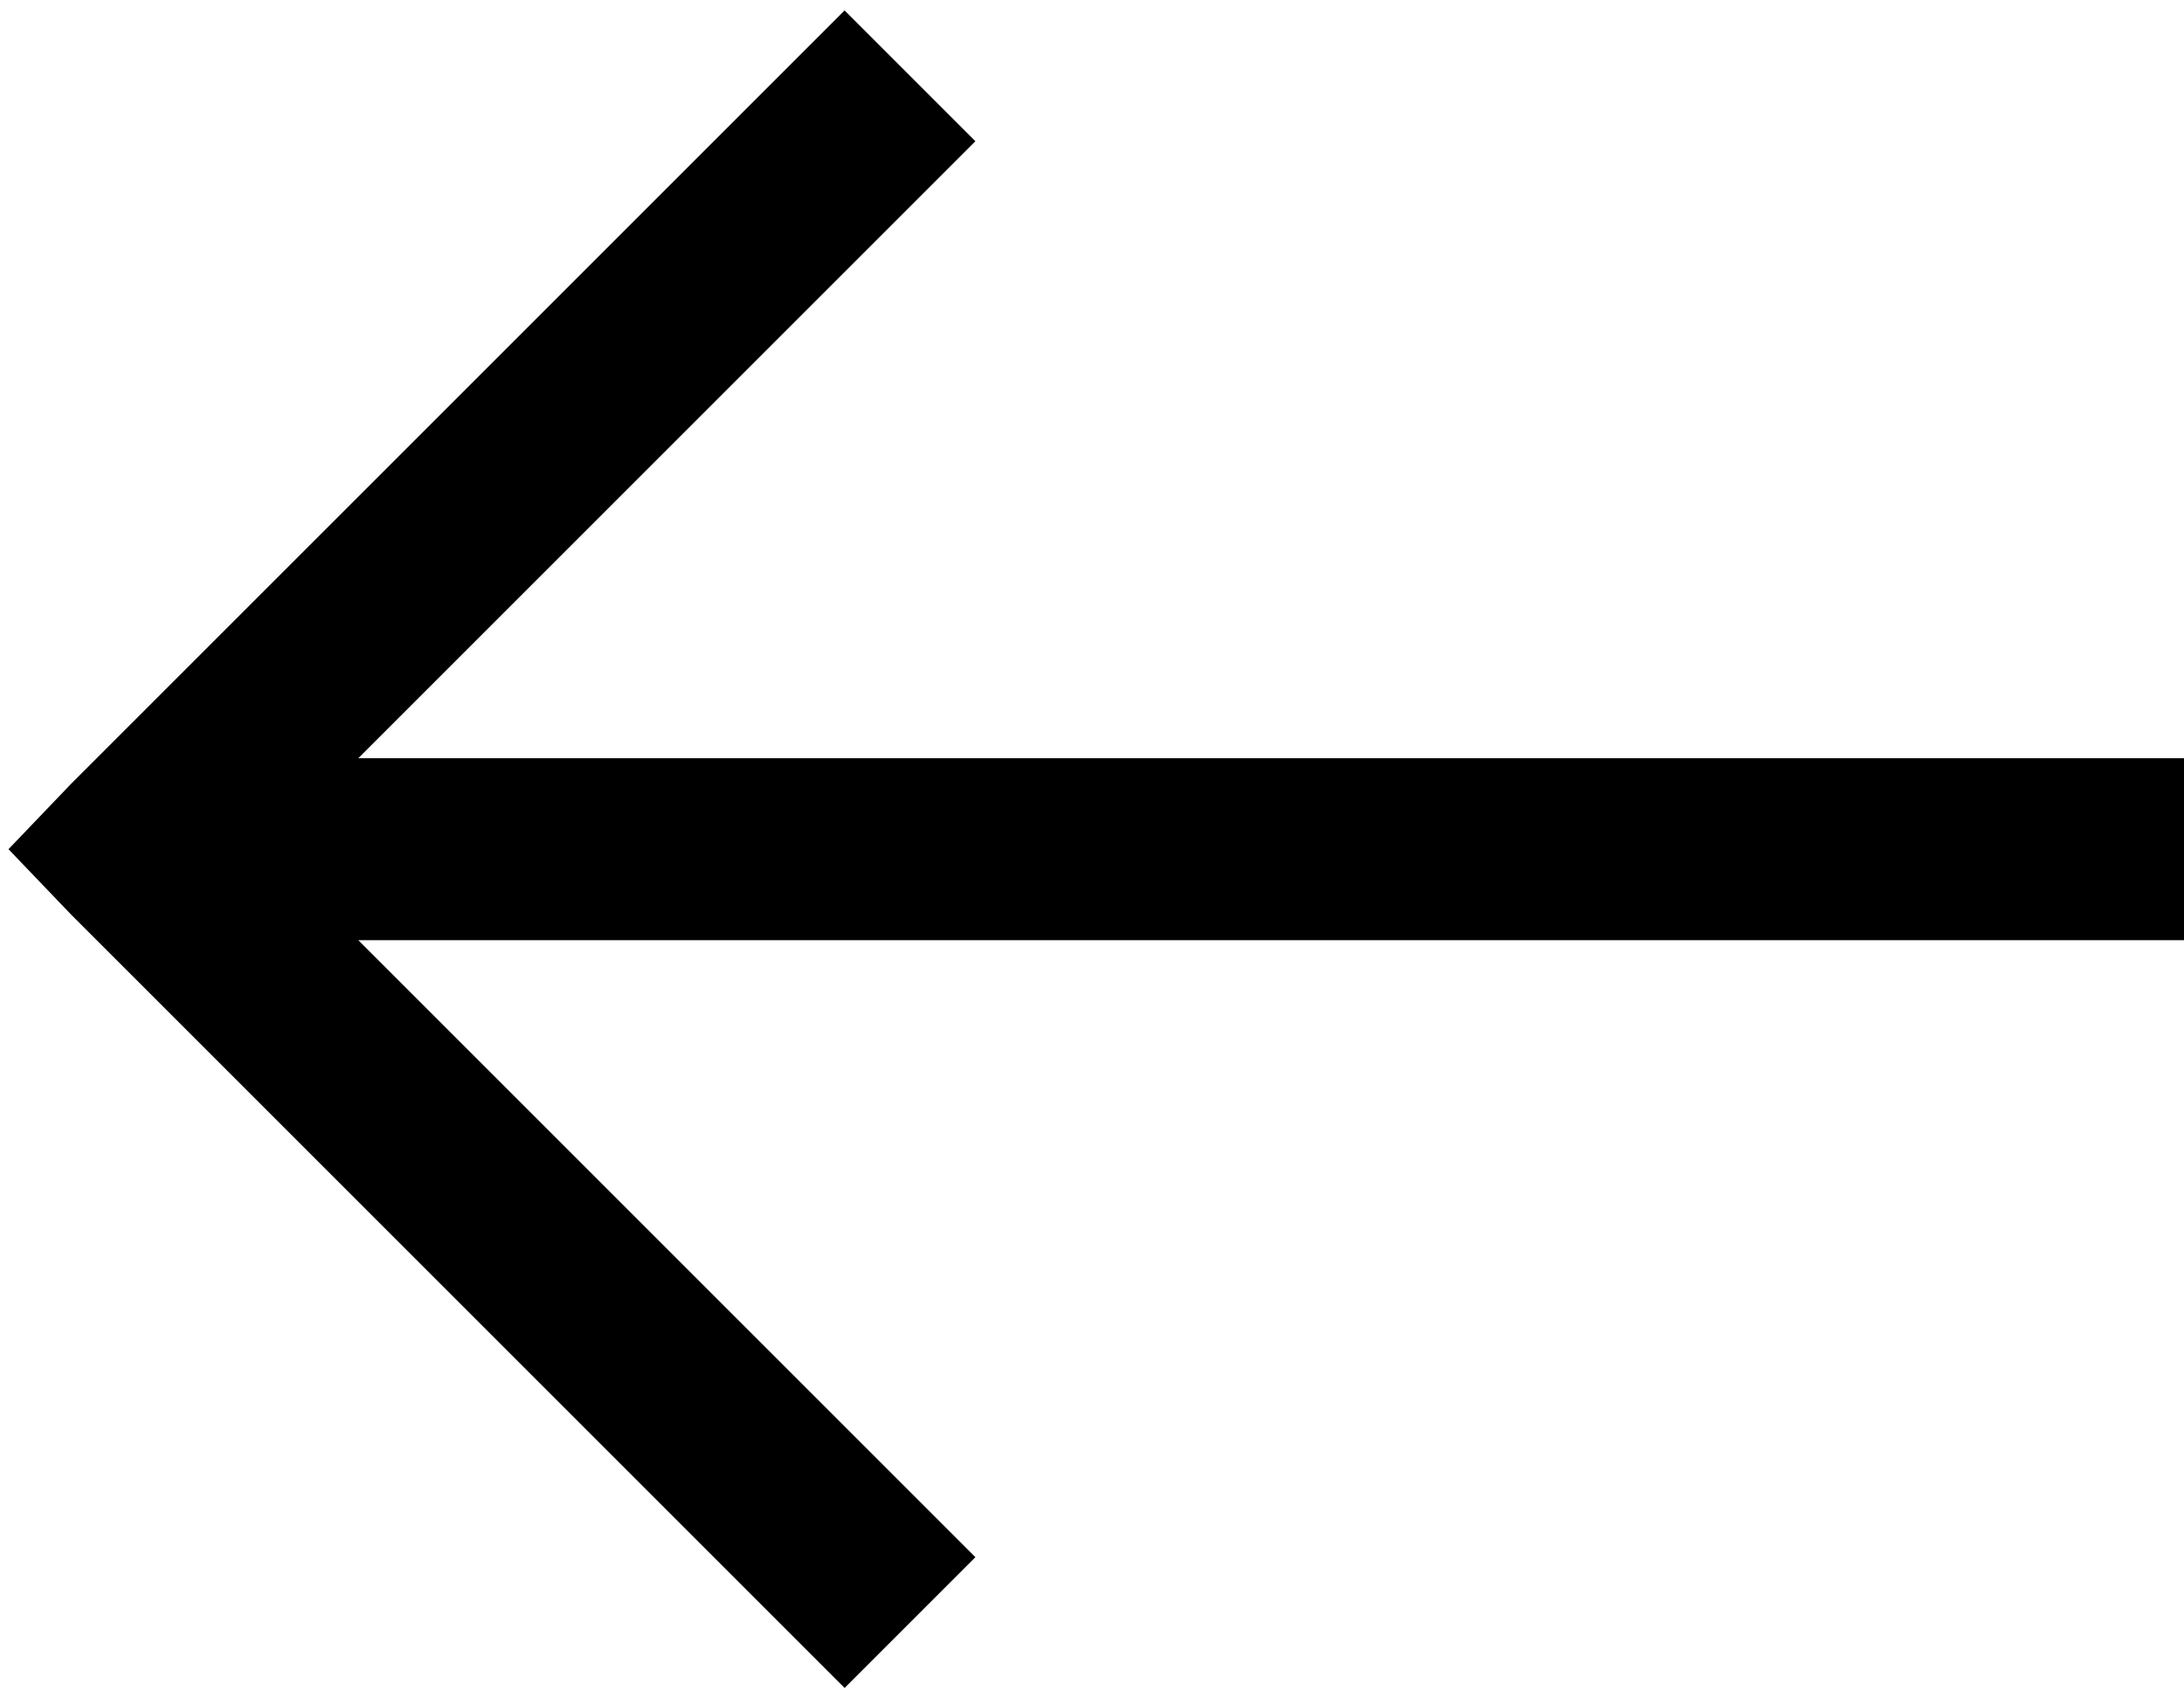 <svg width="18" height="14" viewBox="0 0 18 14" fill="none" xmlns="http://www.w3.org/2000/svg">
<path d="M6.961 0.086L0.586 6.461L0.07 7L0.586 7.539L6.961 13.914L8.039 12.836L2.953 7.75H18V6.25H2.953L8.039 1.164L6.961 0.086Z" fill="black"/>
</svg>
